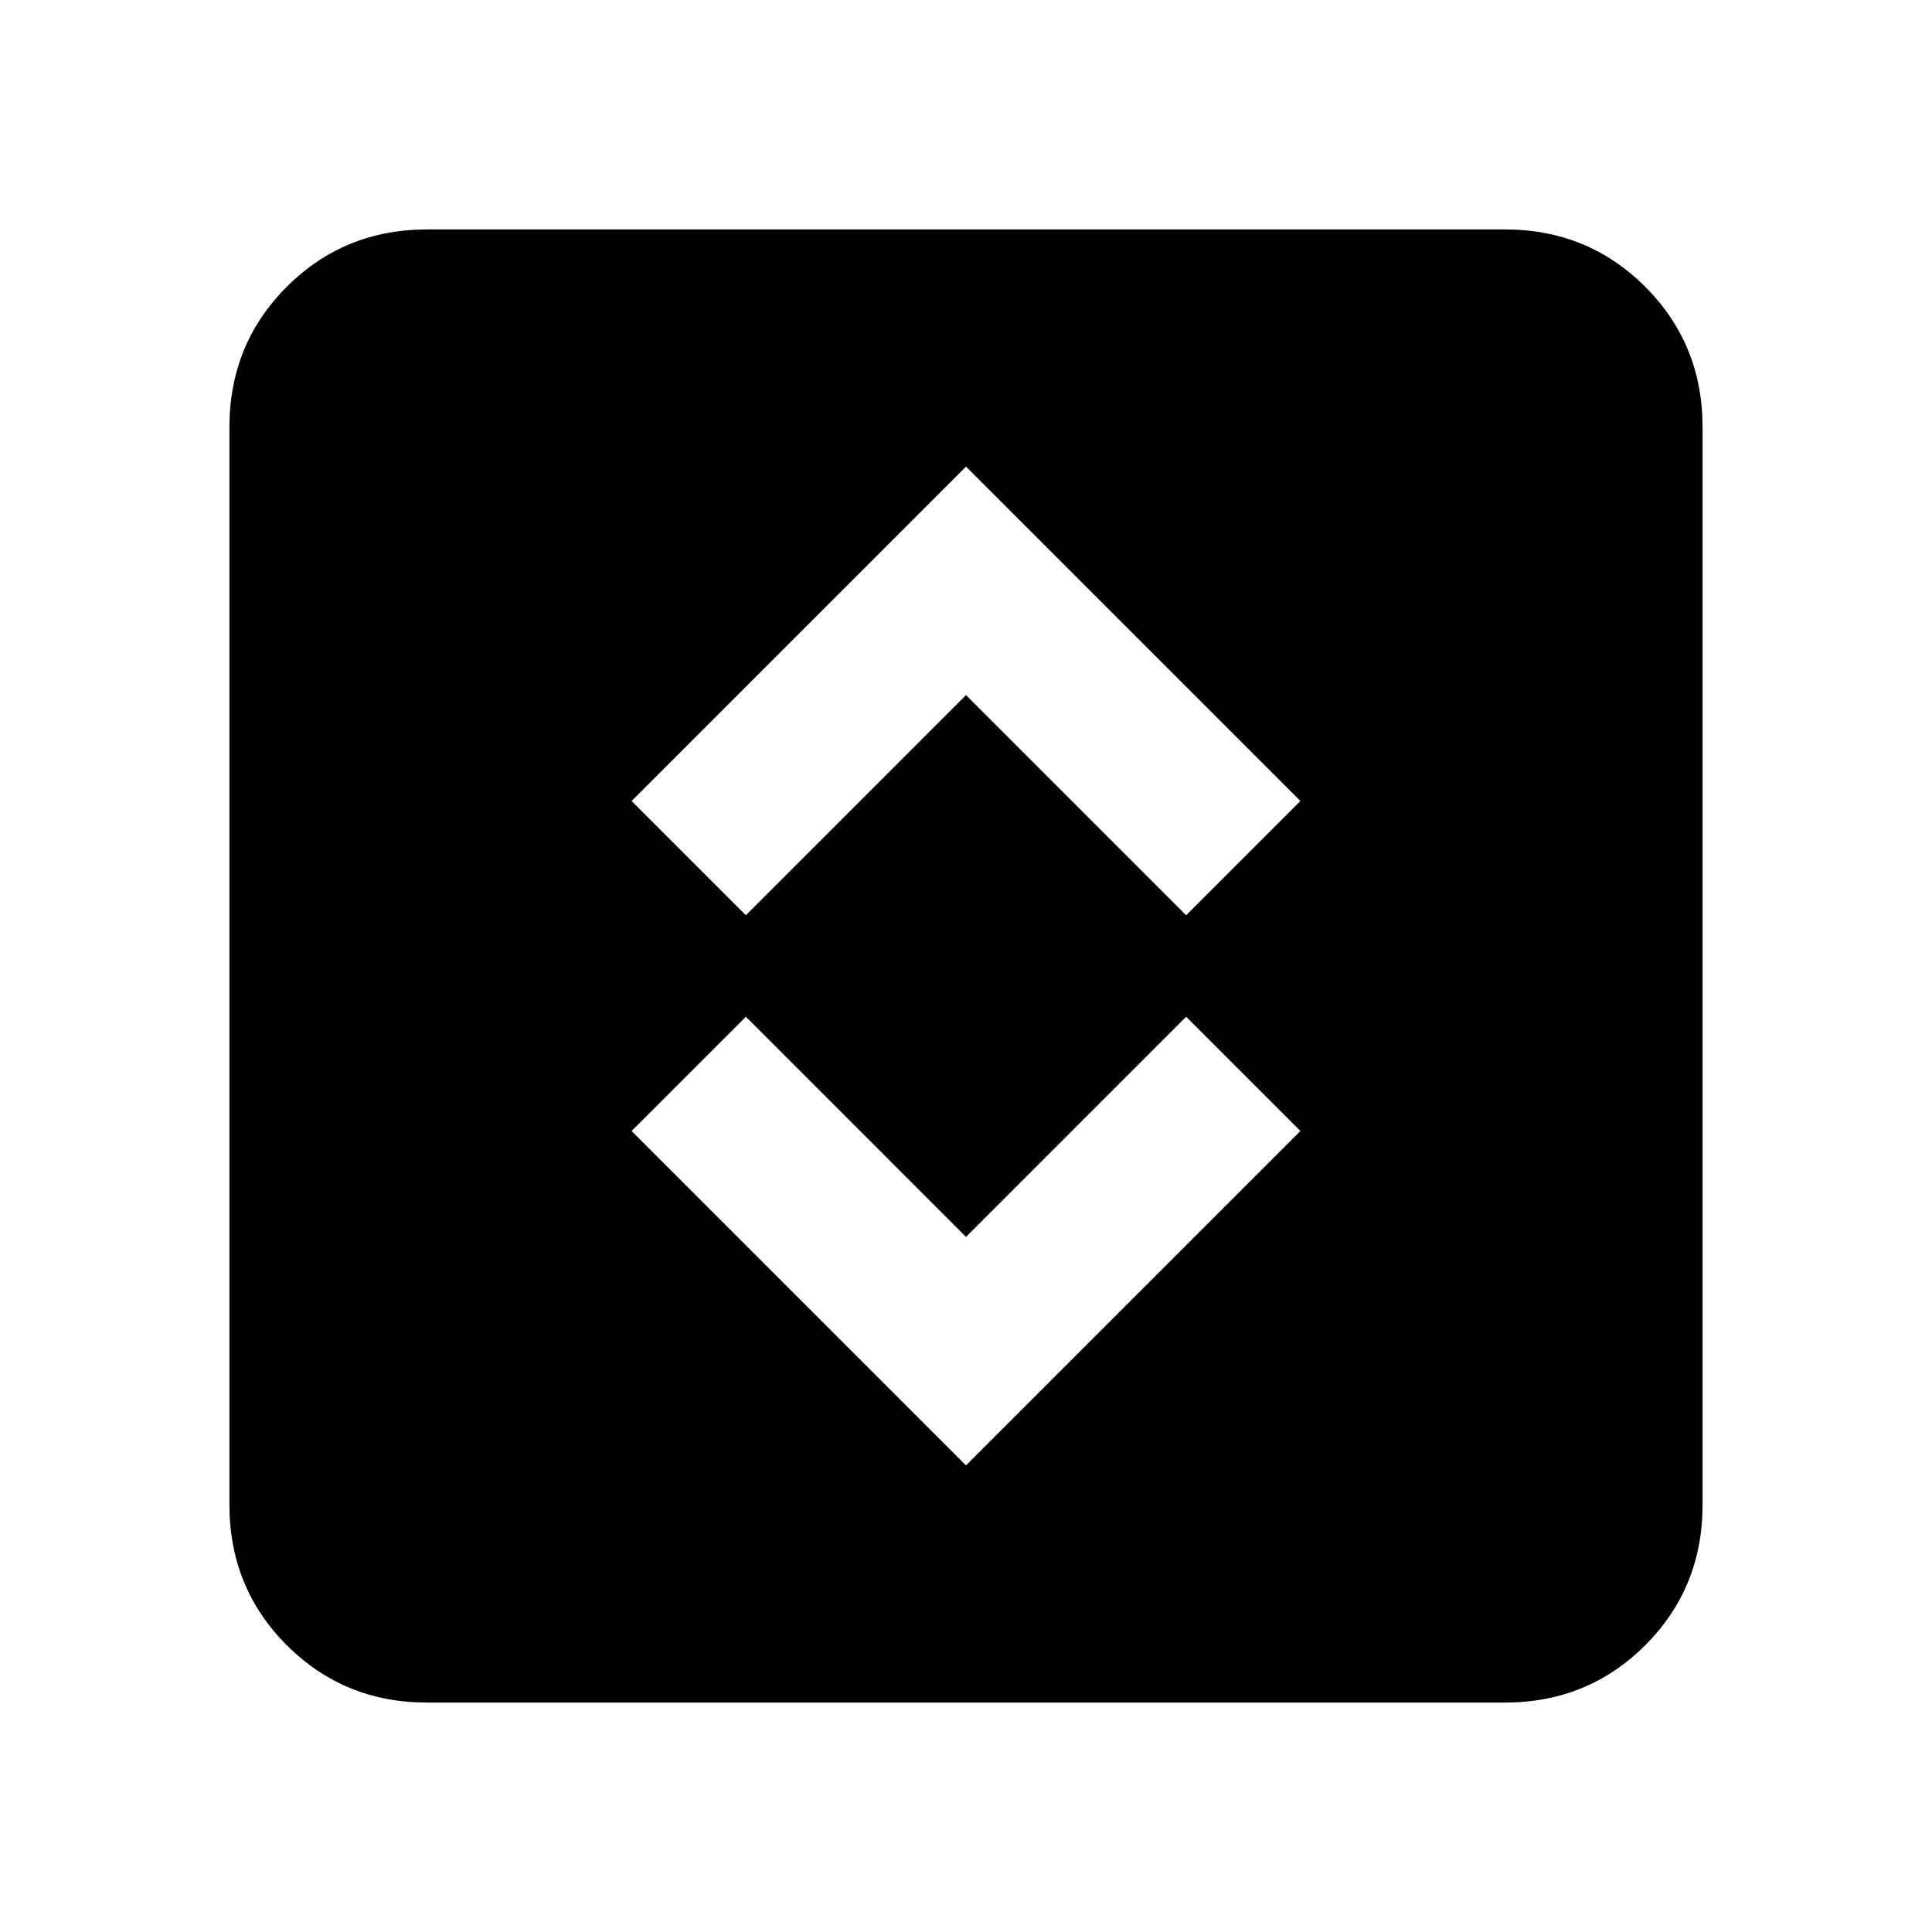 <svg xmlns="http://www.w3.org/2000/svg" height="24" viewBox="0 -960 960 960" width="24"><path d="M480-231.85 646.15-398l-56.77-56.77L480-345.38 370.62-454.77 313.85-398 480-231.85ZM370.62-505.23 480-614.62l109.38 109.39L646.15-562 480-728.15 313.85-562l56.77 56.77ZM212.31-114q-41.31 0-69.81-28.5T114-212.31v-535.38q0-41.31 28.5-69.81t69.81-28.5h535.38q41.31 0 69.81 28.5t28.5 69.81v535.38q0 41.31-28.5 69.81T747.69-114H212.31Z"/></svg>